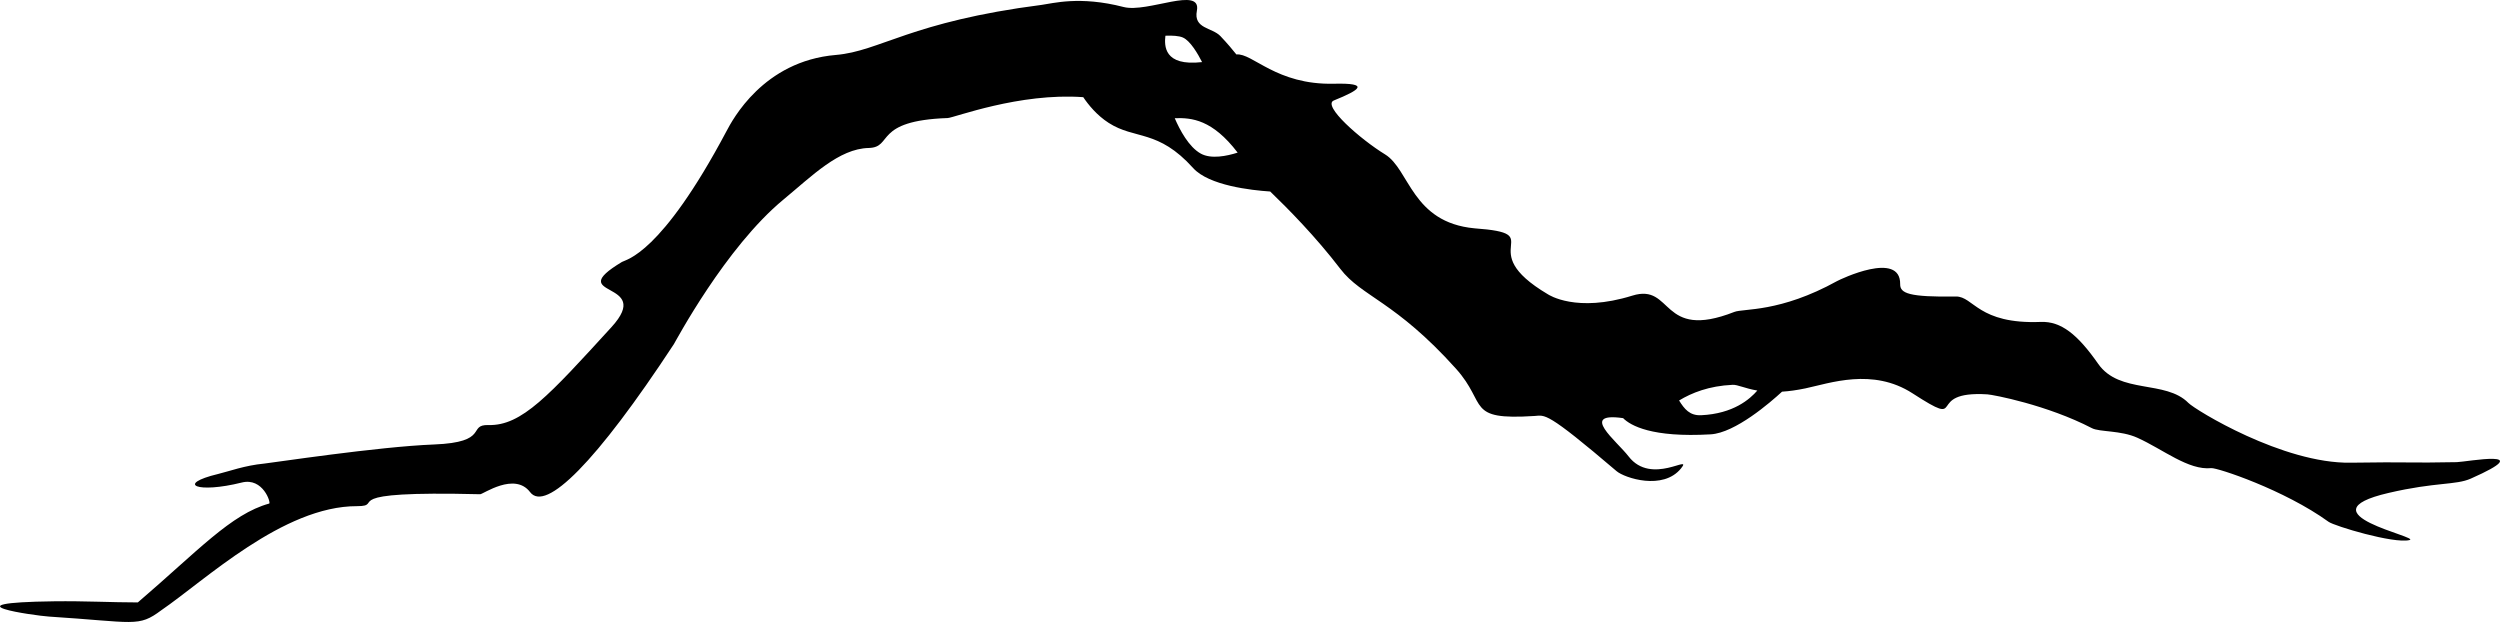 <svg version="1.1" xmlns="http://www.w3.org/2000/svg" xmlns:xlink="http://www.w3.org/1999/xlink" width="181.093" height="45.056" viewBox="0,0,181.093,45.056"><g transform="translate(-152.124,-160.439)"><g fill="#000000" stroke="none" stroke-width="0" stroke-miterlimit="10"><path d="M171.625,196.915c0.141,-0.039 -0.446,-1.908 -1.987,-1.523c-3.225,0.807 -4.825,0.131 -1.714,-0.62c0.783,-0.189 1.923,-0.617 3.343,-0.753c0.544,-0.052 8.222,-1.225 12.291,-1.383c4.068,-0.158 2.399,-1.45 3.951,-1.408c2.406,0.065 4.39,-2.149 8.904,-7.088c3.163,-3.46 -3.613,-2.092 0.765,-4.728c0.305,-0.183 2.814,-0.511 7.574,-9.477c0.418,-0.788 2.653,-5.07 7.916,-5.515c3.208,-0.271 5.416,-2.41 14.922,-3.629c0.771,-0.099 2.74,-0.669 5.922,0.155c1.734,0.449 5.667,-1.549 5.31,0.274c-0.257,1.309 1.105,1.205 1.701,1.83c0.512,0.537 0.913,1.021 1.16,1.333c1.168,-0.12 2.877,2.219 7.067,2.121c2.62,-0.061 1.913,0.438 -0.003,1.212c-0.881,0.356 1.92,2.814 3.706,3.906c1.786,1.092 1.93,4.928 6.478,5.356c5.549,0.4 -0.282,1.46 5.317,4.778c0.054,0.032 2.051,1.364 6.113,0.099c2.997,-0.933 1.987,3.299 7.391,1.18c0.675,-0.265 3.294,0.06 7.446,-2.236c0.222,-0.123 4.602,-2.23 4.569,0.227c-0.009,0.661 0.634,0.942 4.037,0.892c1.283,-0.019 1.6,2.019 6.15,1.841c1.456,-0.057 2.656,0.886 4.157,3.036c1.545,2.213 4.879,1.15 6.533,2.83c0.5,0.508 6.863,4.412 11.755,4.331c4.277,-0.07 4.181,0.034 7.689,-0.04c0.673,-0.014 6.015,-1.019 1.012,1.193c-1.101,0.487 -2.51,0.234 -5.952,1.036c-6.432,1.498 2.425,3.206 1.505,3.418c-1.168,0.27 -5.438,-1.026 -5.847,-1.322c-3.231,-2.336 -8.09,-3.934 -8.502,-3.892c-1.66,0.171 -3.478,-1.353 -5.355,-2.2c-1.211,-0.546 -2.739,-0.408 -3.289,-0.693c-3.253,-1.687 -7.16,-2.425 -7.578,-2.451c-4.689,-0.289 -1.306,2.585 -5.42,-0.074c-2.891,-1.869 -6.012,-0.727 -7.758,-0.359c-0.639,0.134 -1.2,0.208 -1.694,0.239c-0.844,0.777 -3.39,2.987 -5.17,3.091c-4.266,0.248 -5.807,-0.637 -6.343,-1.174c-3.216,-0.459 -0.464,1.652 0.395,2.77c1.658,2.158 4.685,-0.228 3.803,0.869c-1.305,1.622 -4.095,0.693 -4.669,0.203c-5.133,-4.376 -5.167,-4.048 -5.946,-3.998c-5.013,0.322 -3.374,-0.849 -5.688,-3.424c-4.405,-4.902 -6.83,-5.209 -8.374,-7.228c-1.794,-2.345 -3.802,-4.374 -5.083,-5.608c-1.38,-0.091 -4.442,-0.434 -5.58,-1.697c-2.553,-2.833 -4.213,-2.045 -6.122,-3.275c-0.853,-0.549 -1.468,-1.307 -1.841,-1.862c-4.634,-0.337 -9.364,1.496 -9.821,1.512c-5.409,0.188 -3.925,2.126 -5.72,2.168c-2.161,0.051 -4.104,2.025 -6.172,3.733c-4.211,3.478 -7.823,10.295 -7.947,10.485c-5.622,8.563 -9.284,12.192 -10.408,10.712c-1.123,-1.48 -3.413,0.157 -3.617,0.152c-10.829,-0.265 -6.787,0.869 -8.922,0.864c-5.349,-0.012 -11.024,5.385 -14.181,7.543c-1.673,1.25 -1.884,0.856 -8.134,0.455c-1.024,-0.066 -7.663,-1.004 0.384,-1.107c2.198,-0.028 4.204,0.082 6.054,0.082c4.336,-3.715 6.759,-6.408 9.517,-7.162zM277.631,188.314c-1.716,0.078 -2.962,0.58 -3.879,1.135c0.384,0.619 0.773,1.106 1.595,1.068c2.345,-0.108 3.538,-1.173 4.074,-1.788c-0.912,-0.154 -1.423,-0.432 -1.79,-0.415zM239.109,171.568c0.745,0.409 1.876,0.179 2.667,-0.074c-1.832,-2.397 -3.328,-2.536 -4.557,-2.493c0.366,0.85 1.022,2.091 1.889,2.566zM237.81,163.157c-0.289,-0.125 -0.764,-0.151 -1.267,-0.131c-0.081,0.707 -0.133,2.231 2.656,1.911c-0.299,-0.59 -0.853,-1.547 -1.389,-1.779z"/></g></g></svg><!--rotationCenter:87.87569641682035:19.5612806291484-->